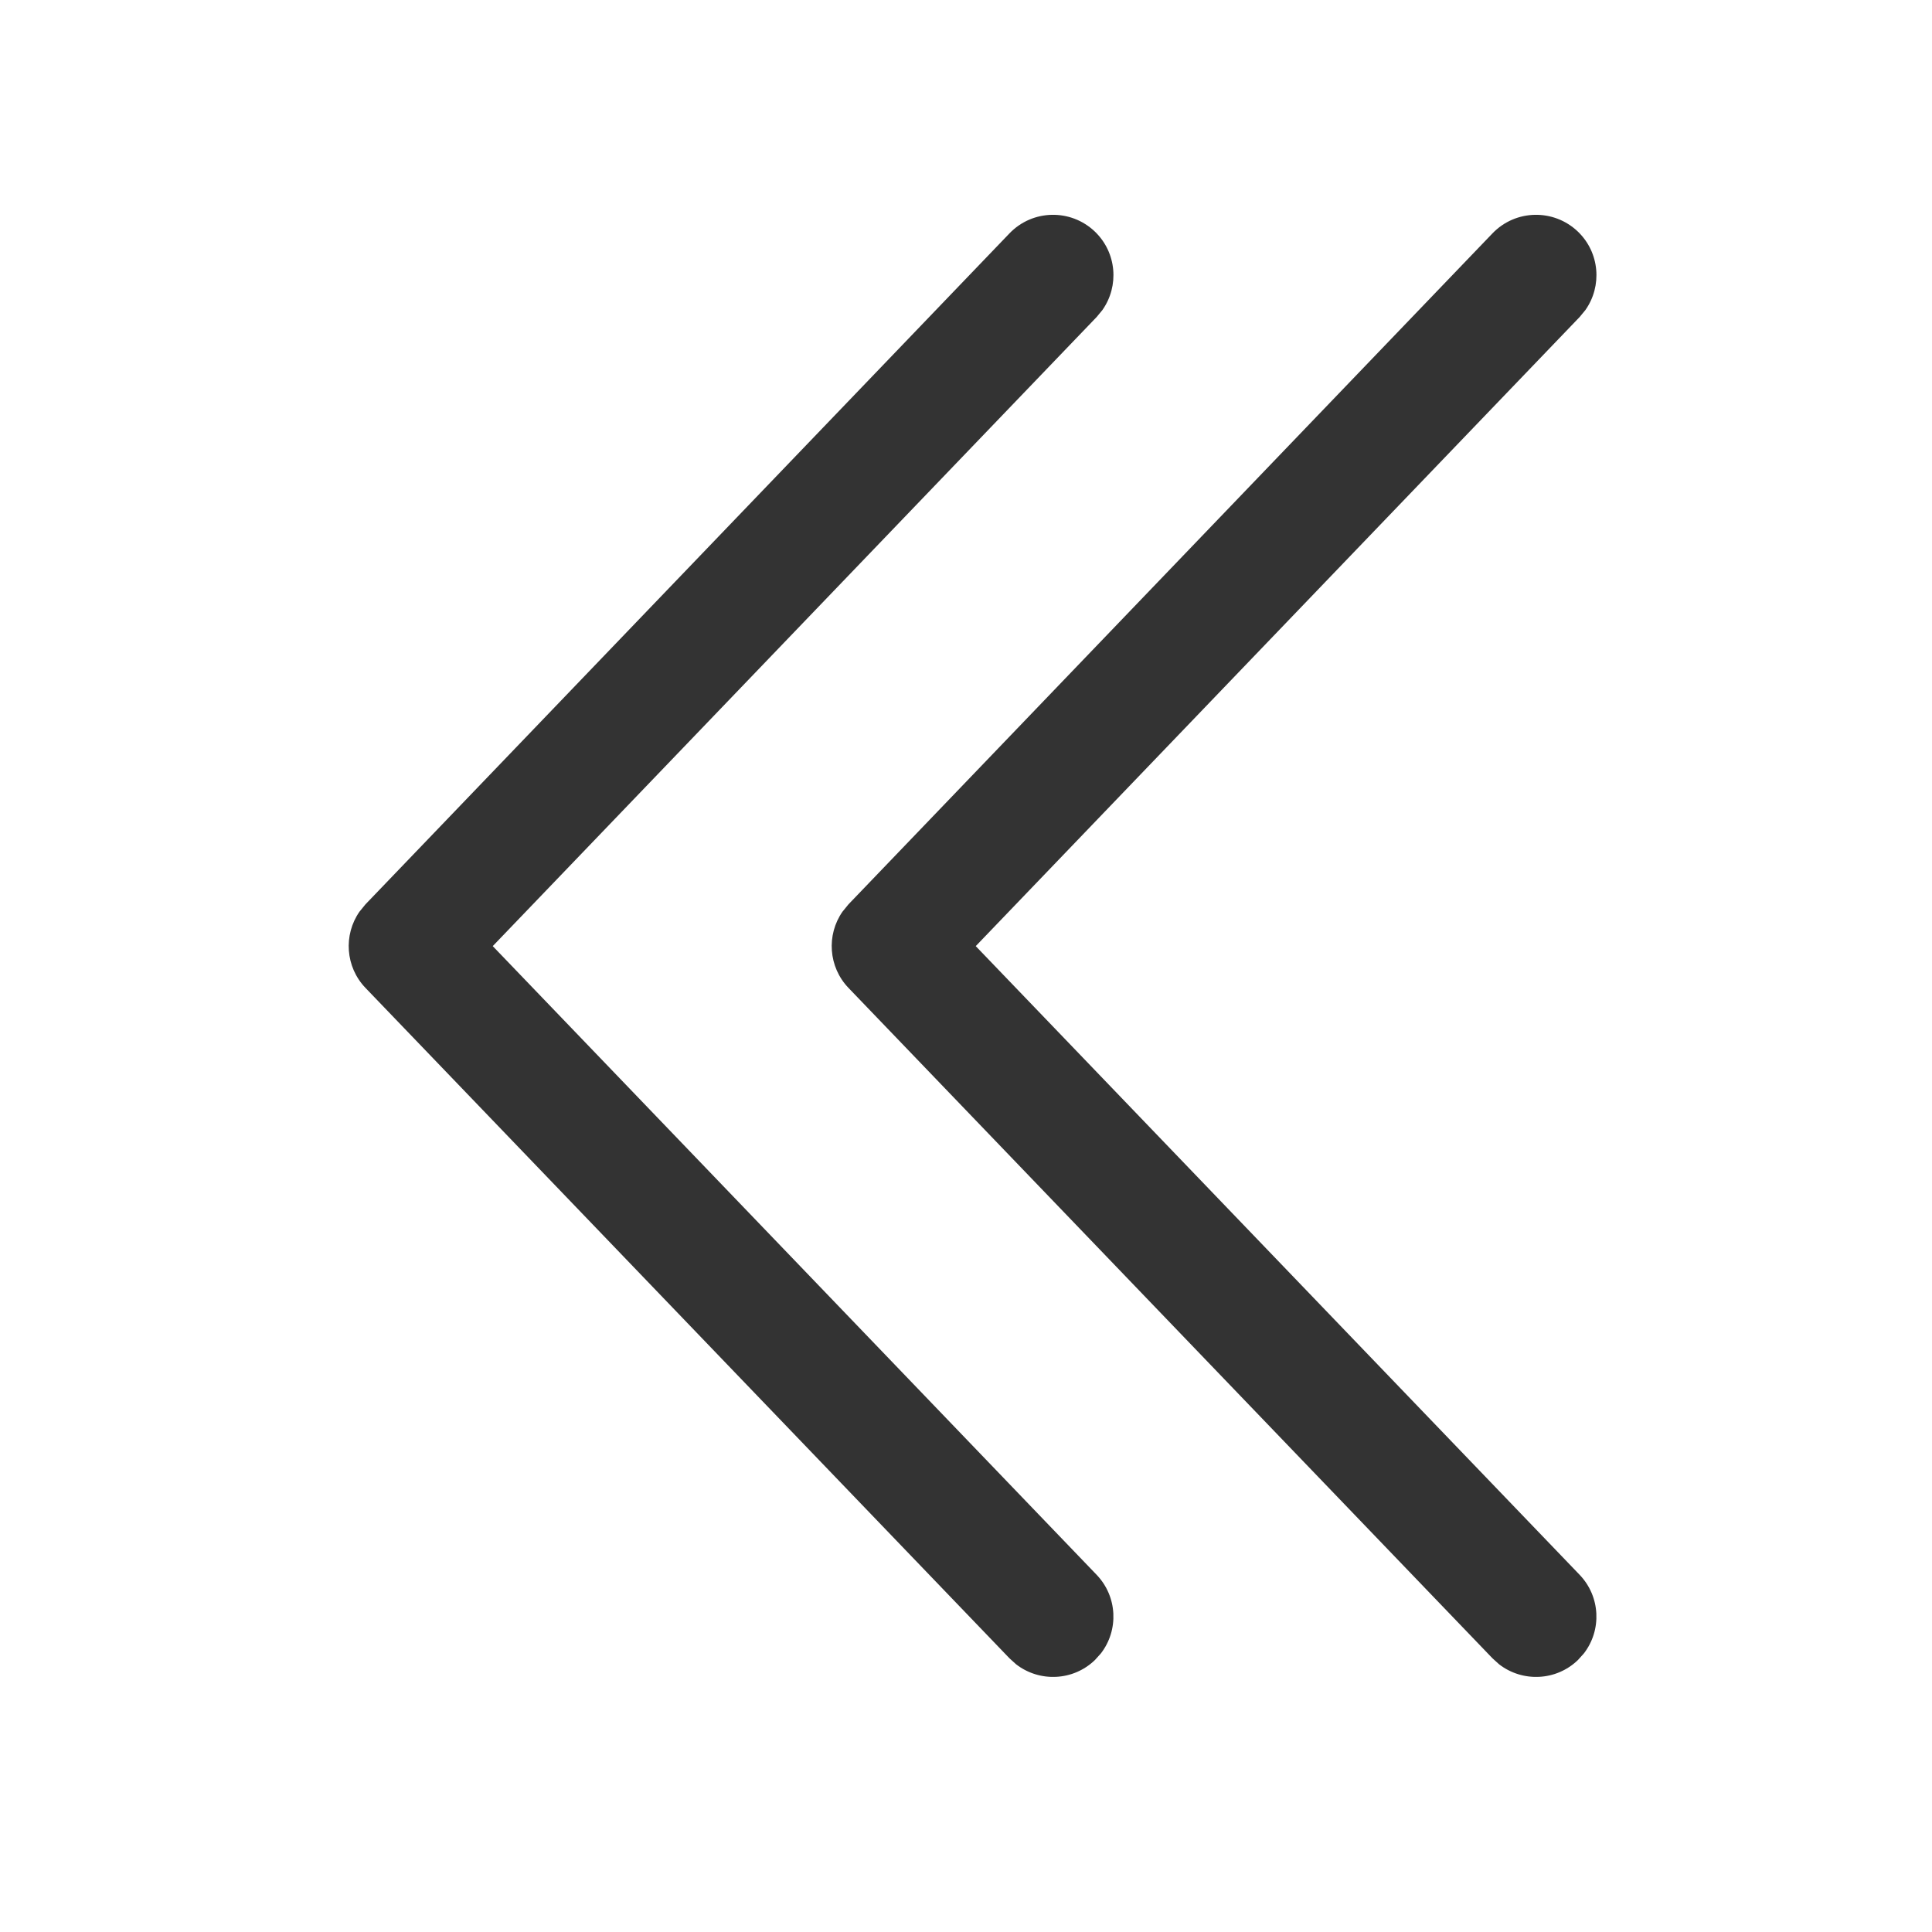 <?xml version="1.0" encoding="UTF-8"?>
<svg width="24px" height="24px" viewBox="0 0 24 24" version="1.1" xmlns="http://www.w3.org/2000/svg" xmlns:xlink="http://www.w3.org/1999/xlink">
    <title>icon/设备/手机</title>
    <g id="UIkit" stroke="none" stroke-width="1" fill="none" fill-rule="evenodd">
        <g id="Apple-TV" transform="translate(-84, -579)">
            <g id="icon" transform="translate(50, 359)" fill="#333333" fill-rule="nonzero">
                <g id="编组-4" transform="translate(0, 218)">
                    <g id="icon/通用/箭头左/双" transform="translate(34, 2)">
                        <path d="M13.601,2.877 C13.873,3.138 13.905,3.554 13.694,3.852 L13.623,3.938 L6.121,11.753 L13.622,19.562 C13.883,19.834 13.899,20.251 13.675,20.54 L13.601,20.622 C13.33,20.883 12.913,20.899 12.623,20.675 L12.541,20.601 L4.541,12.273 C4.29,12.012 4.265,11.614 4.465,11.326 L4.54,11.234 L12.54,2.899 C12.827,2.6 13.302,2.591 13.601,2.877 Z M19.601,2.877 C19.873,3.138 19.905,3.554 19.694,3.852 L19.623,3.938 L12.121,11.753 L19.622,19.562 C19.883,19.834 19.899,20.251 19.675,20.54 L19.601,20.622 C19.33,20.883 18.913,20.899 18.623,20.675 L18.541,20.601 L10.541,12.273 C10.29,12.012 10.265,11.614 10.465,11.326 L10.54,11.234 L18.54,2.899 C18.827,2.6 19.302,2.591 19.601,2.877 Z" id="形状"></path>
                    </g>
                </g>
            </g>
            <g id="切图" transform="translate(50, 359)">
                <g id="编组-2备份-5" transform="translate(0, 220)"></g>
            </g>
        </g>
    </g>
</svg>